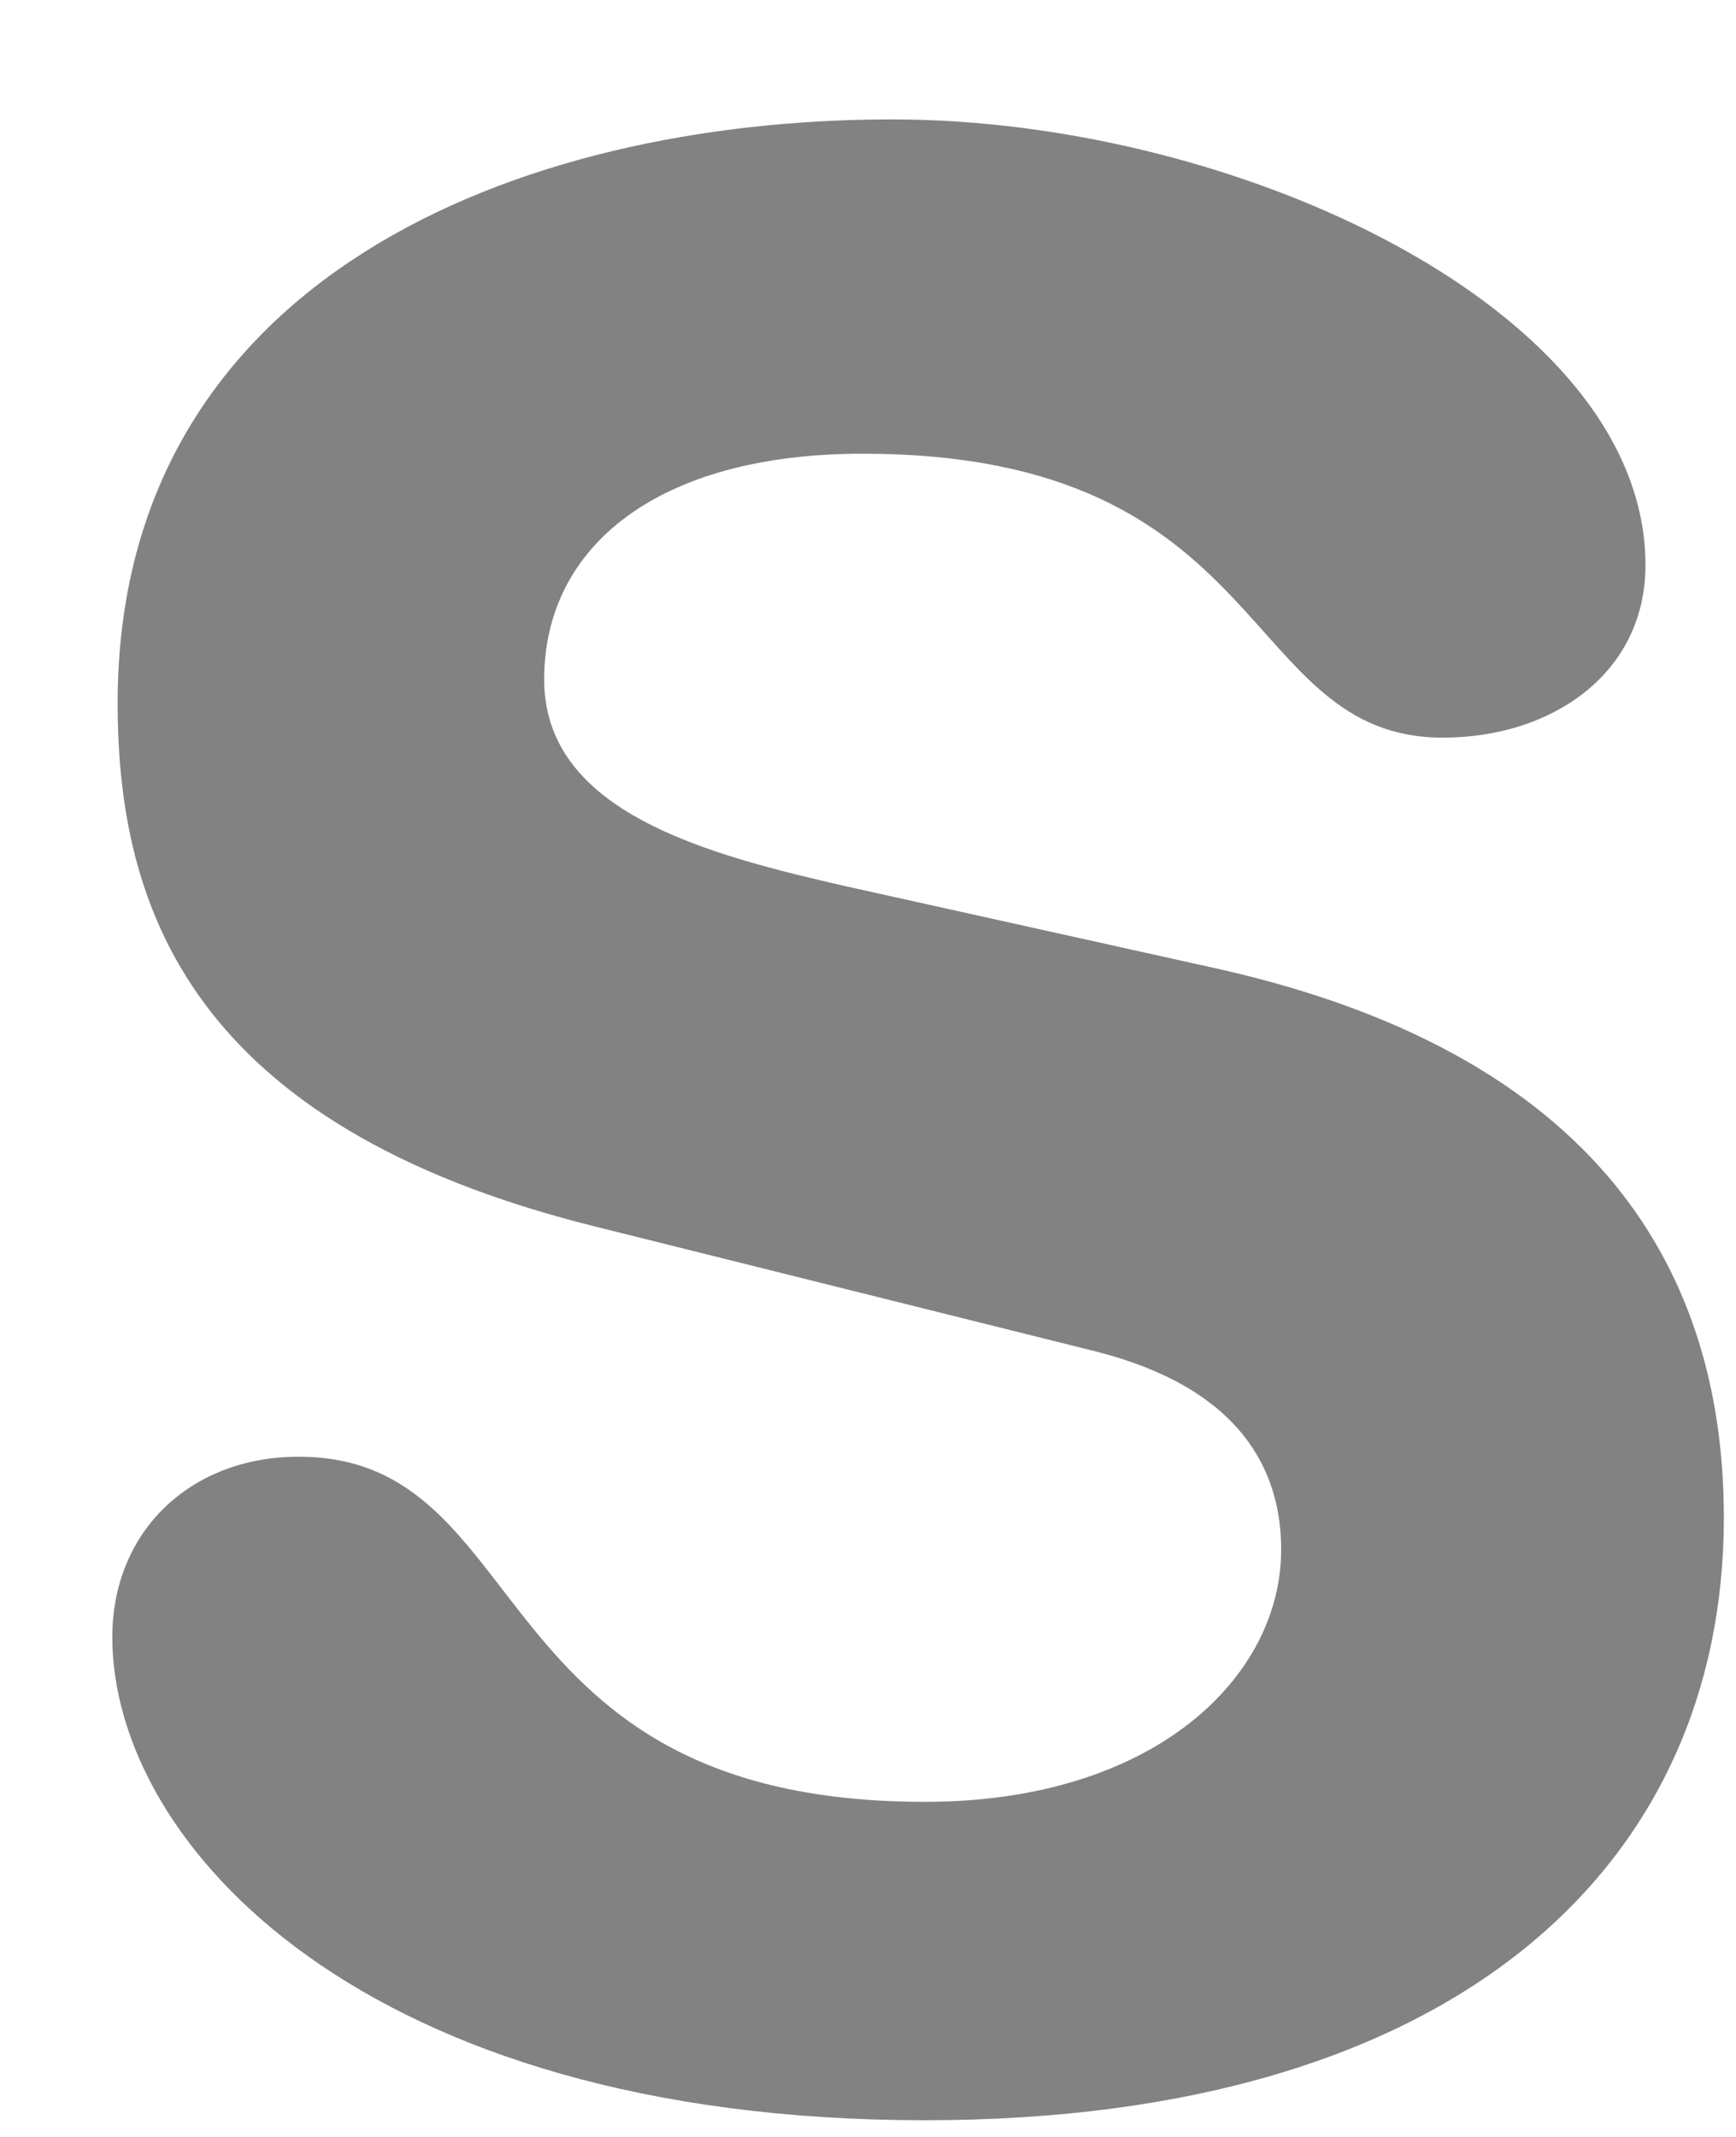 <svg width="13" height="16" viewBox="0 0 13 16" fill="none" xmlns="http://www.w3.org/2000/svg">
<path d="M9.108 7.251L6.34 6.637C5.287 6.397 4.075 6.08 4.075 5.087C4.075 4.092 4.925 3.397 6.46 3.397C9.553 3.397 9.271 5.523 10.806 5.523C11.614 5.523 12.322 5.048 12.322 4.231C12.322 2.325 9.271 0.894 6.682 0.894C3.873 0.894 0.881 2.087 0.881 5.265C0.881 6.795 1.428 8.424 4.439 9.179L8.179 10.112C9.311 10.391 9.594 11.028 9.594 11.602C9.594 12.557 8.645 13.491 6.926 13.491C3.569 13.491 4.035 10.907 2.236 10.907C1.428 10.907 0.841 11.464 0.841 12.258C0.841 13.807 2.722 15.875 6.926 15.875C10.927 15.875 12.909 13.947 12.909 11.364C12.909 9.697 12.14 7.927 9.108 7.251Z" fill="#828282"/>
</svg>
